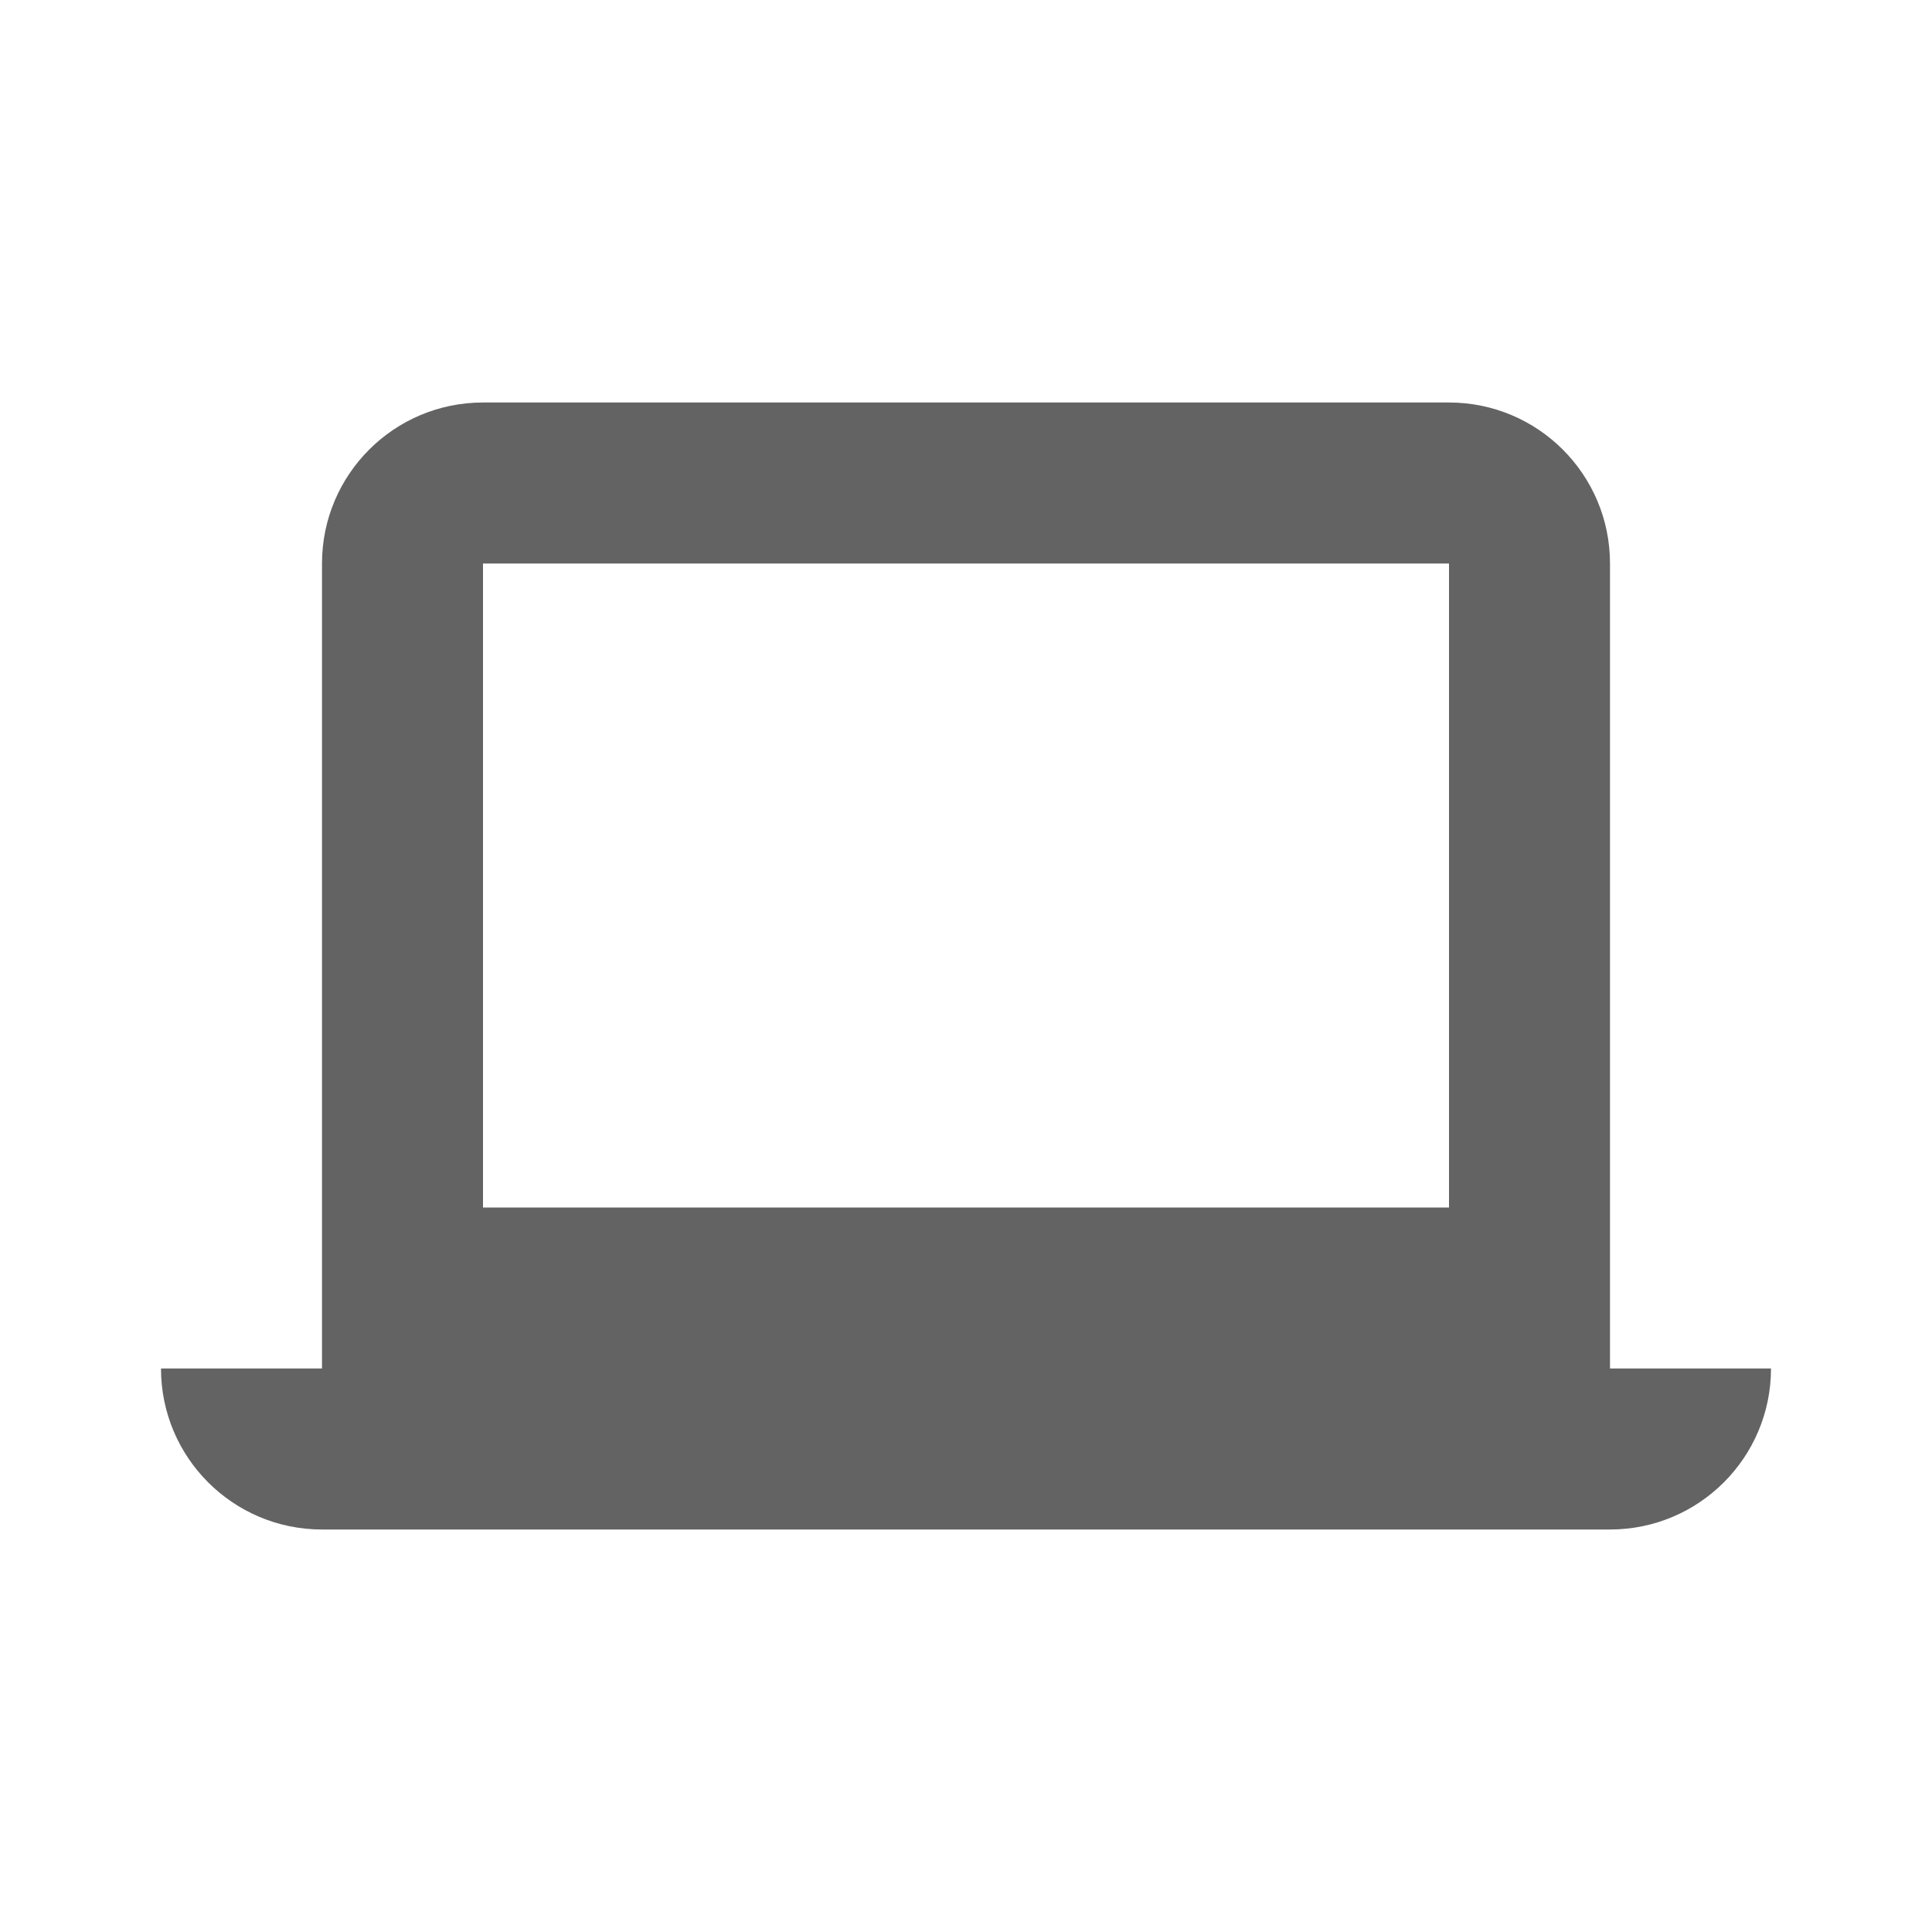 <svg width="24" height="24" viewBox="0 0 24 24" fill="none" xmlns="http://www.w3.org/2000/svg">
<path fill-rule="evenodd" clip-rule="evenodd" d="M6 5H18C19.105 5 20 5.895 20 7V17H22C22 18.105 21.105 19 20 19H4C2.895 19 2 18.105 2 17H4V7C4 5.895 4.895 5 6 5ZM18 15V7H6V15H18Z" fill="#636363"/>
</svg>
